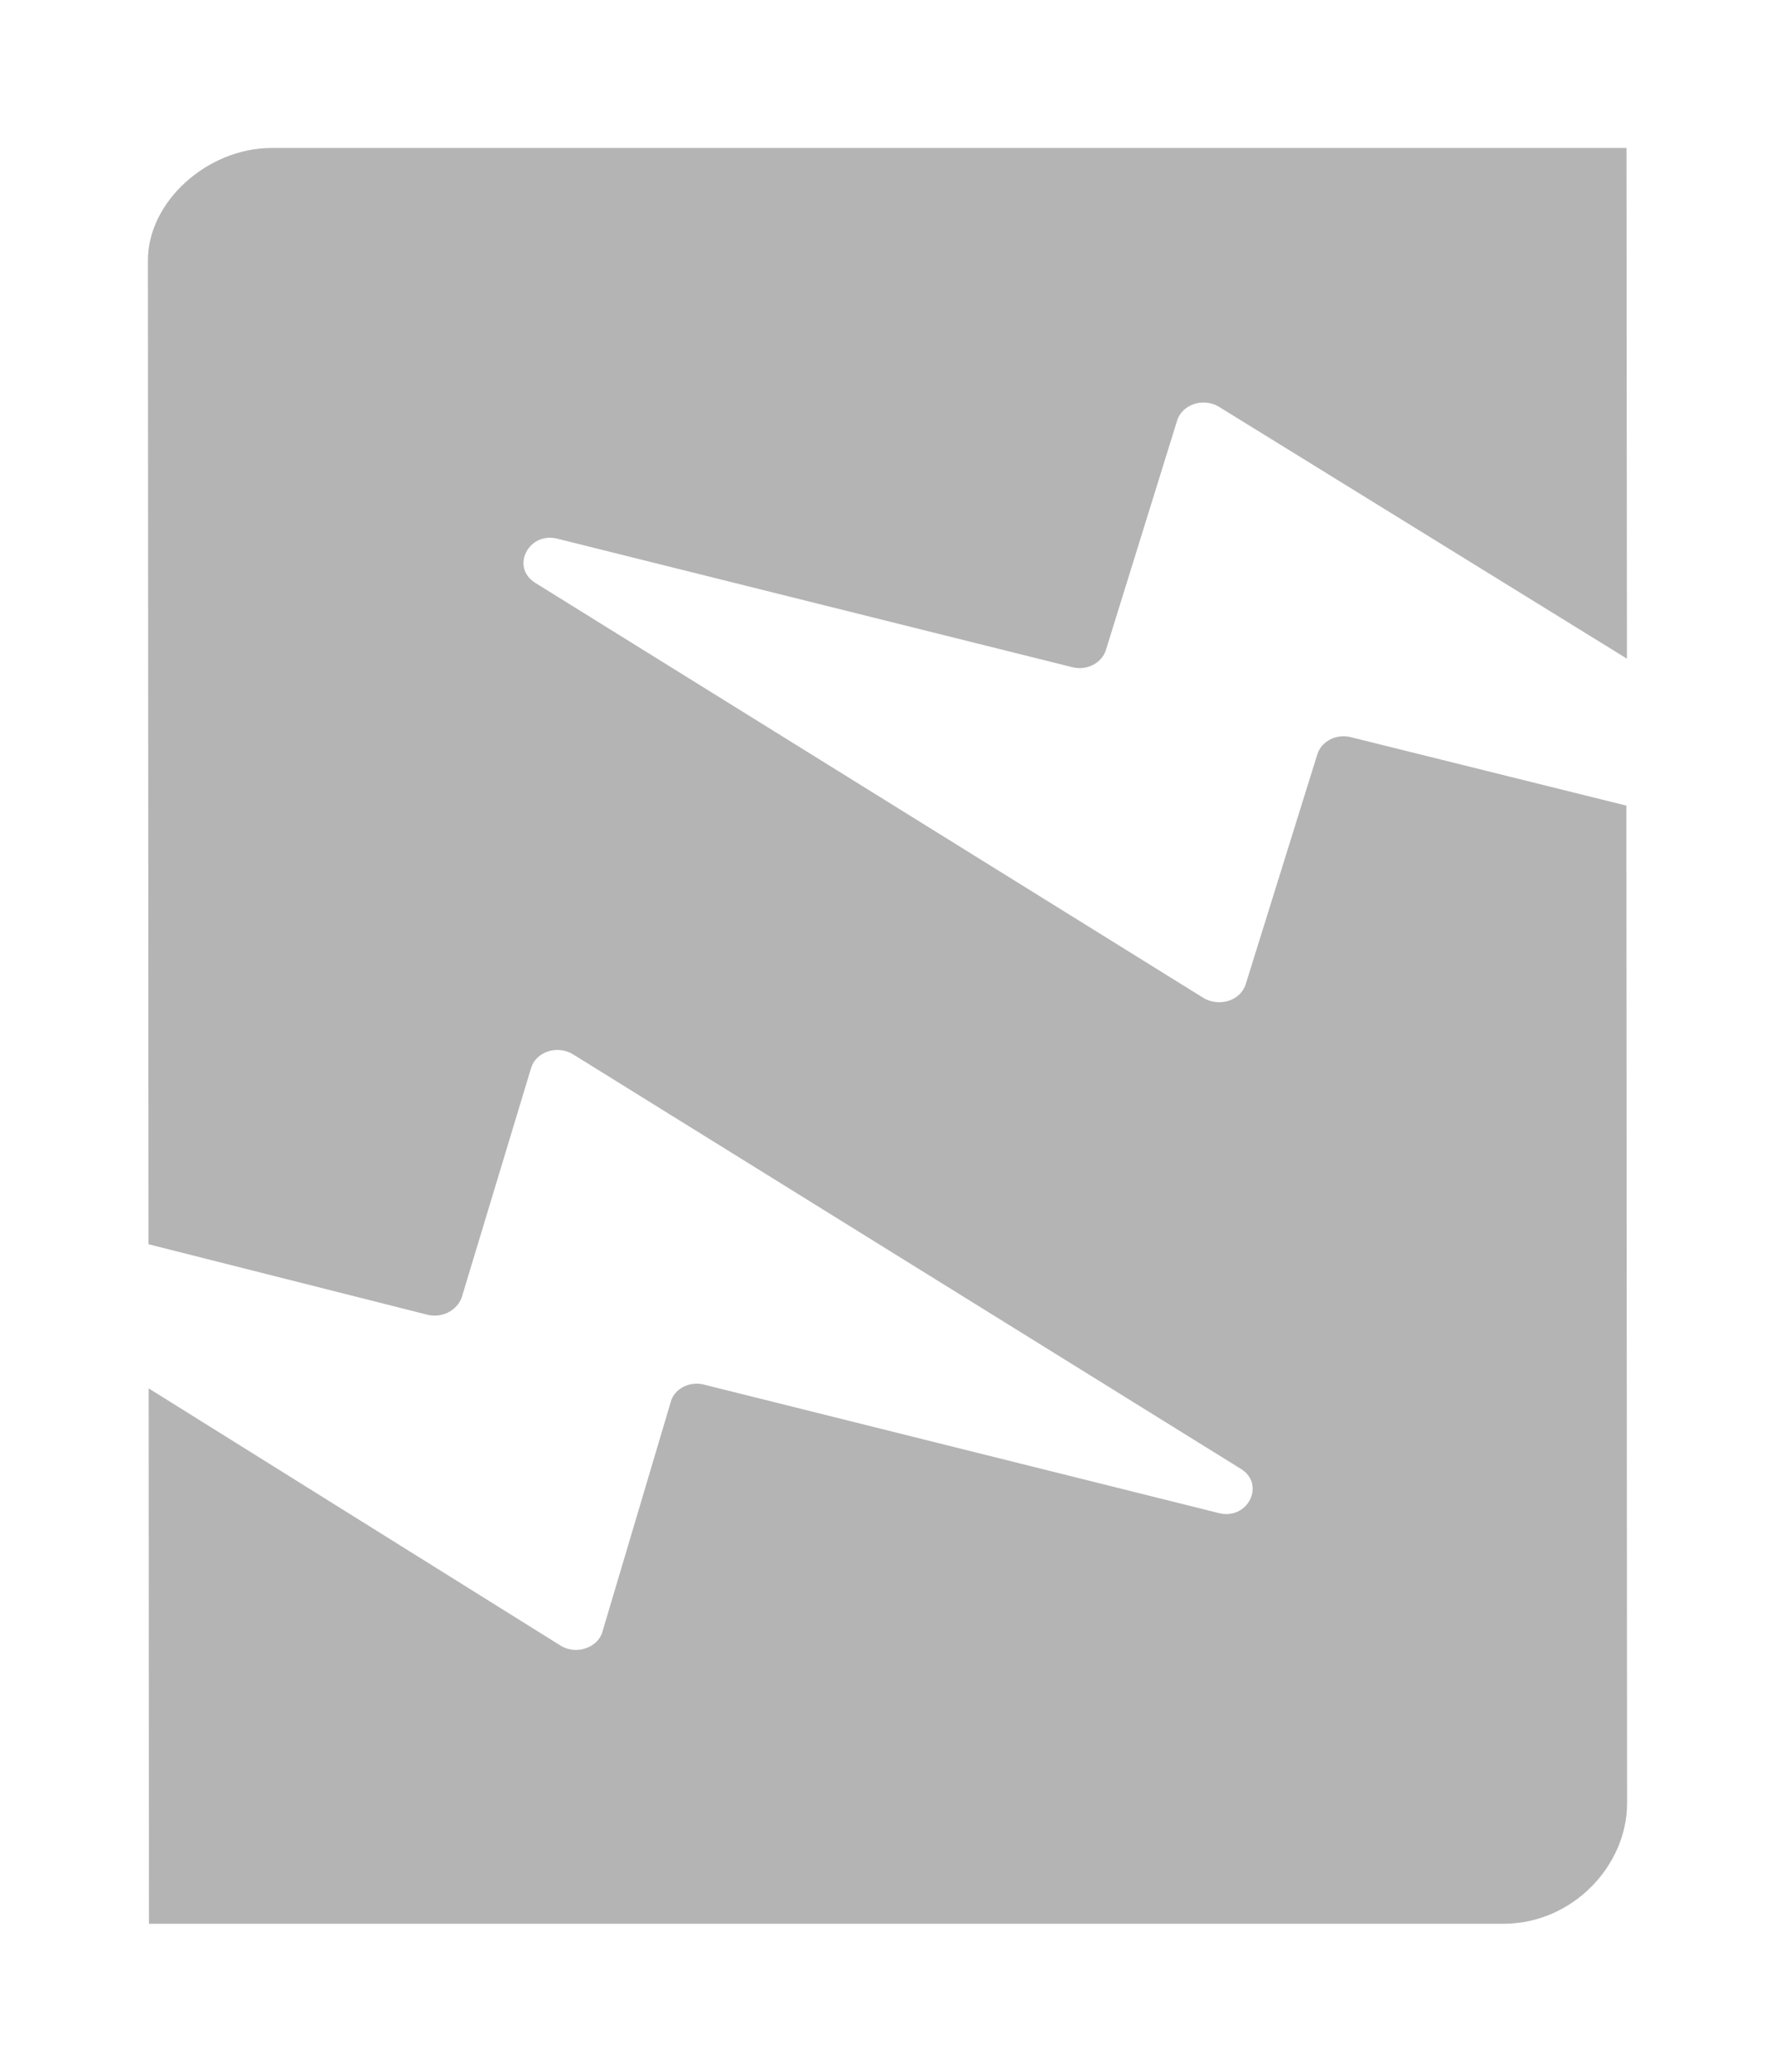 <svg width="12" height="14" viewBox="0 0 12 14" fill="none" xmlns="http://www.w3.org/2000/svg">
<path fill-rule="evenodd" clip-rule="evenodd" d="M8.241 2.749L10.999 4.451L10.996 1H1.833C1.399 1.002 0.999 1.365 1 1.76L1.004 8.408L2.892 8.885C2.99 8.908 3.089 8.855 3.121 8.769L3.59 7.219C3.621 7.109 3.765 7.059 3.873 7.124L8.389 9.926C8.559 10.031 8.434 10.277 8.237 10.224L4.757 9.356C4.659 9.332 4.556 9.386 4.534 9.476L4.073 11.026C4.042 11.136 3.894 11.185 3.791 11.121L1.005 9.382L1.007 13H10.167C10.633 12.998 10.999 12.607 11 12.187L10.995 5.444L9.13 4.981C9.031 4.957 8.933 5.011 8.906 5.097L8.422 6.65C8.387 6.761 8.248 6.806 8.14 6.746L3.619 3.939C3.449 3.834 3.574 3.589 3.771 3.641L7.251 4.509C7.35 4.533 7.448 4.48 7.476 4.394L7.959 2.839C7.994 2.734 8.133 2.684 8.241 2.749Z" fill="#B4B4B4"/>
</svg>
